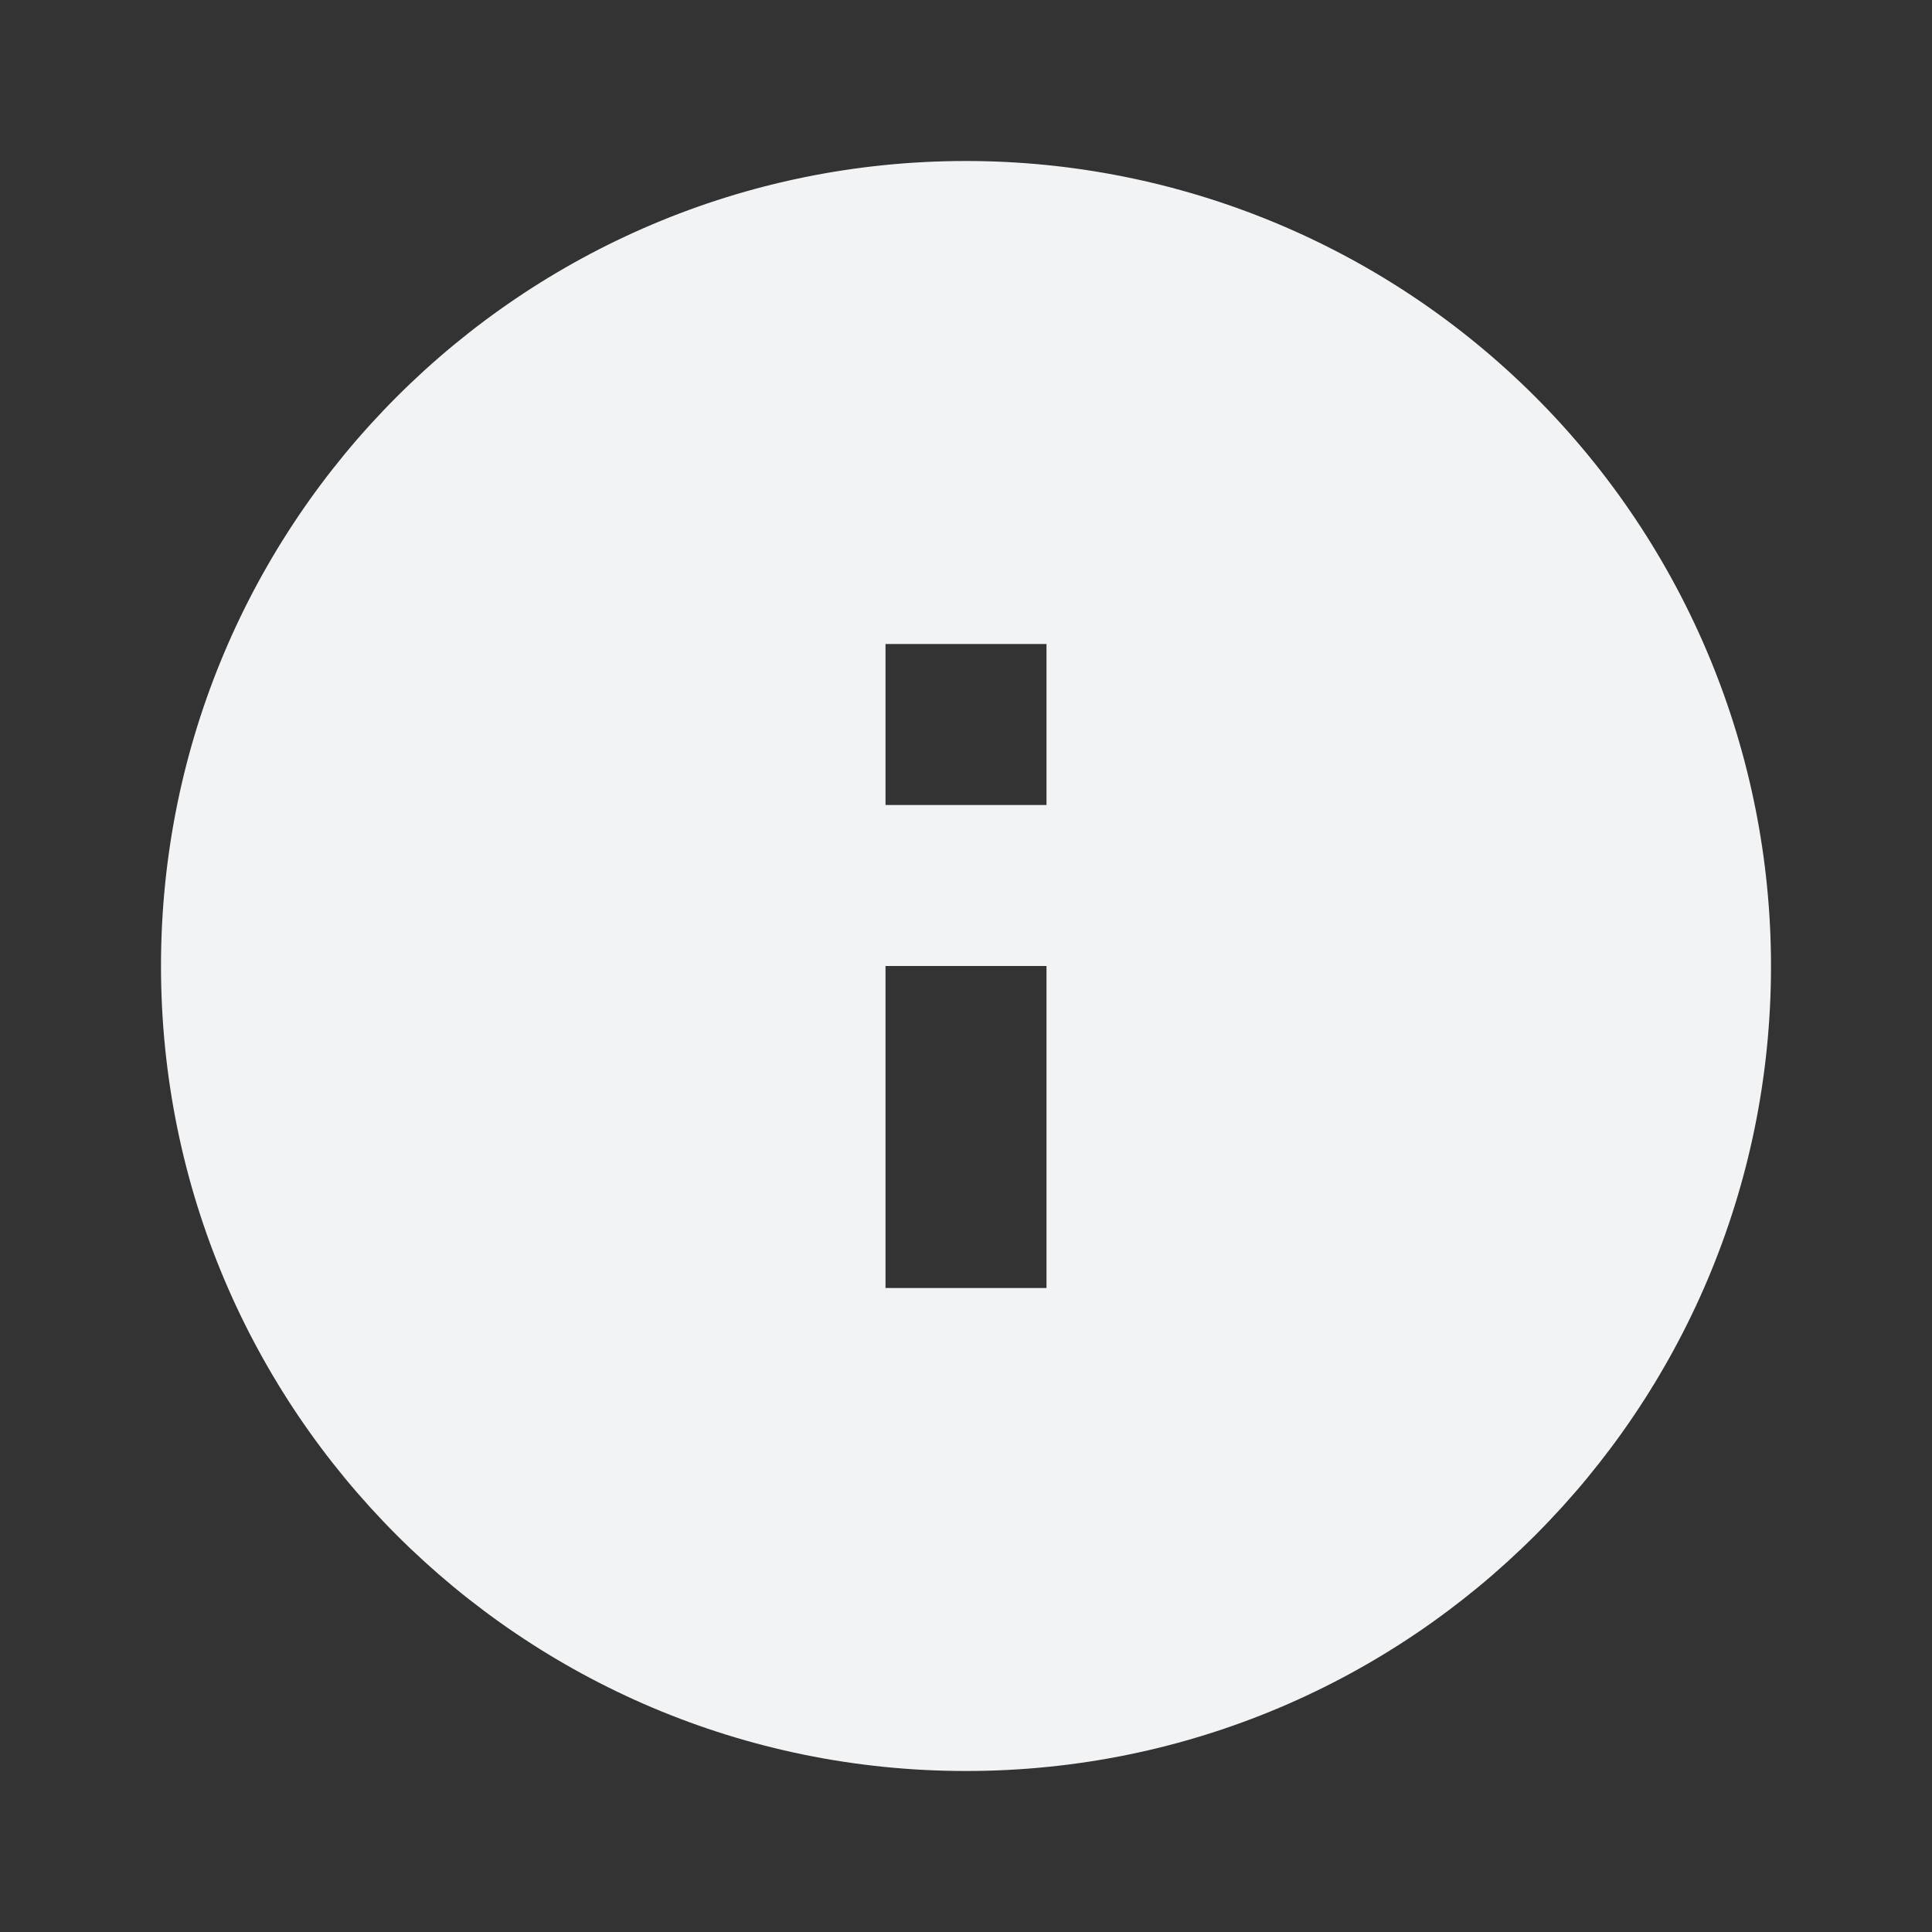 <svg xmlns="http://www.w3.org/2000/svg" width="48" height="48" viewBox="0 0 48 48">
    <rect x="0" y="0" width="48" height="48" fill="#333333" stroke="none"/>
    <path fill="#F2F3F4" fill-rule="evenodd" d="M24 4c5.304 0 10.391 2.107 14.142 5.858C41.892 13.608 44 18.696 44 24c0 11.046-8.954 20-20 20S4 35.046 4 24 12.954 4 24 4zm2 20h-4v8h4v-8zm0-8h-4v4h4v-4z"/>
</svg>
